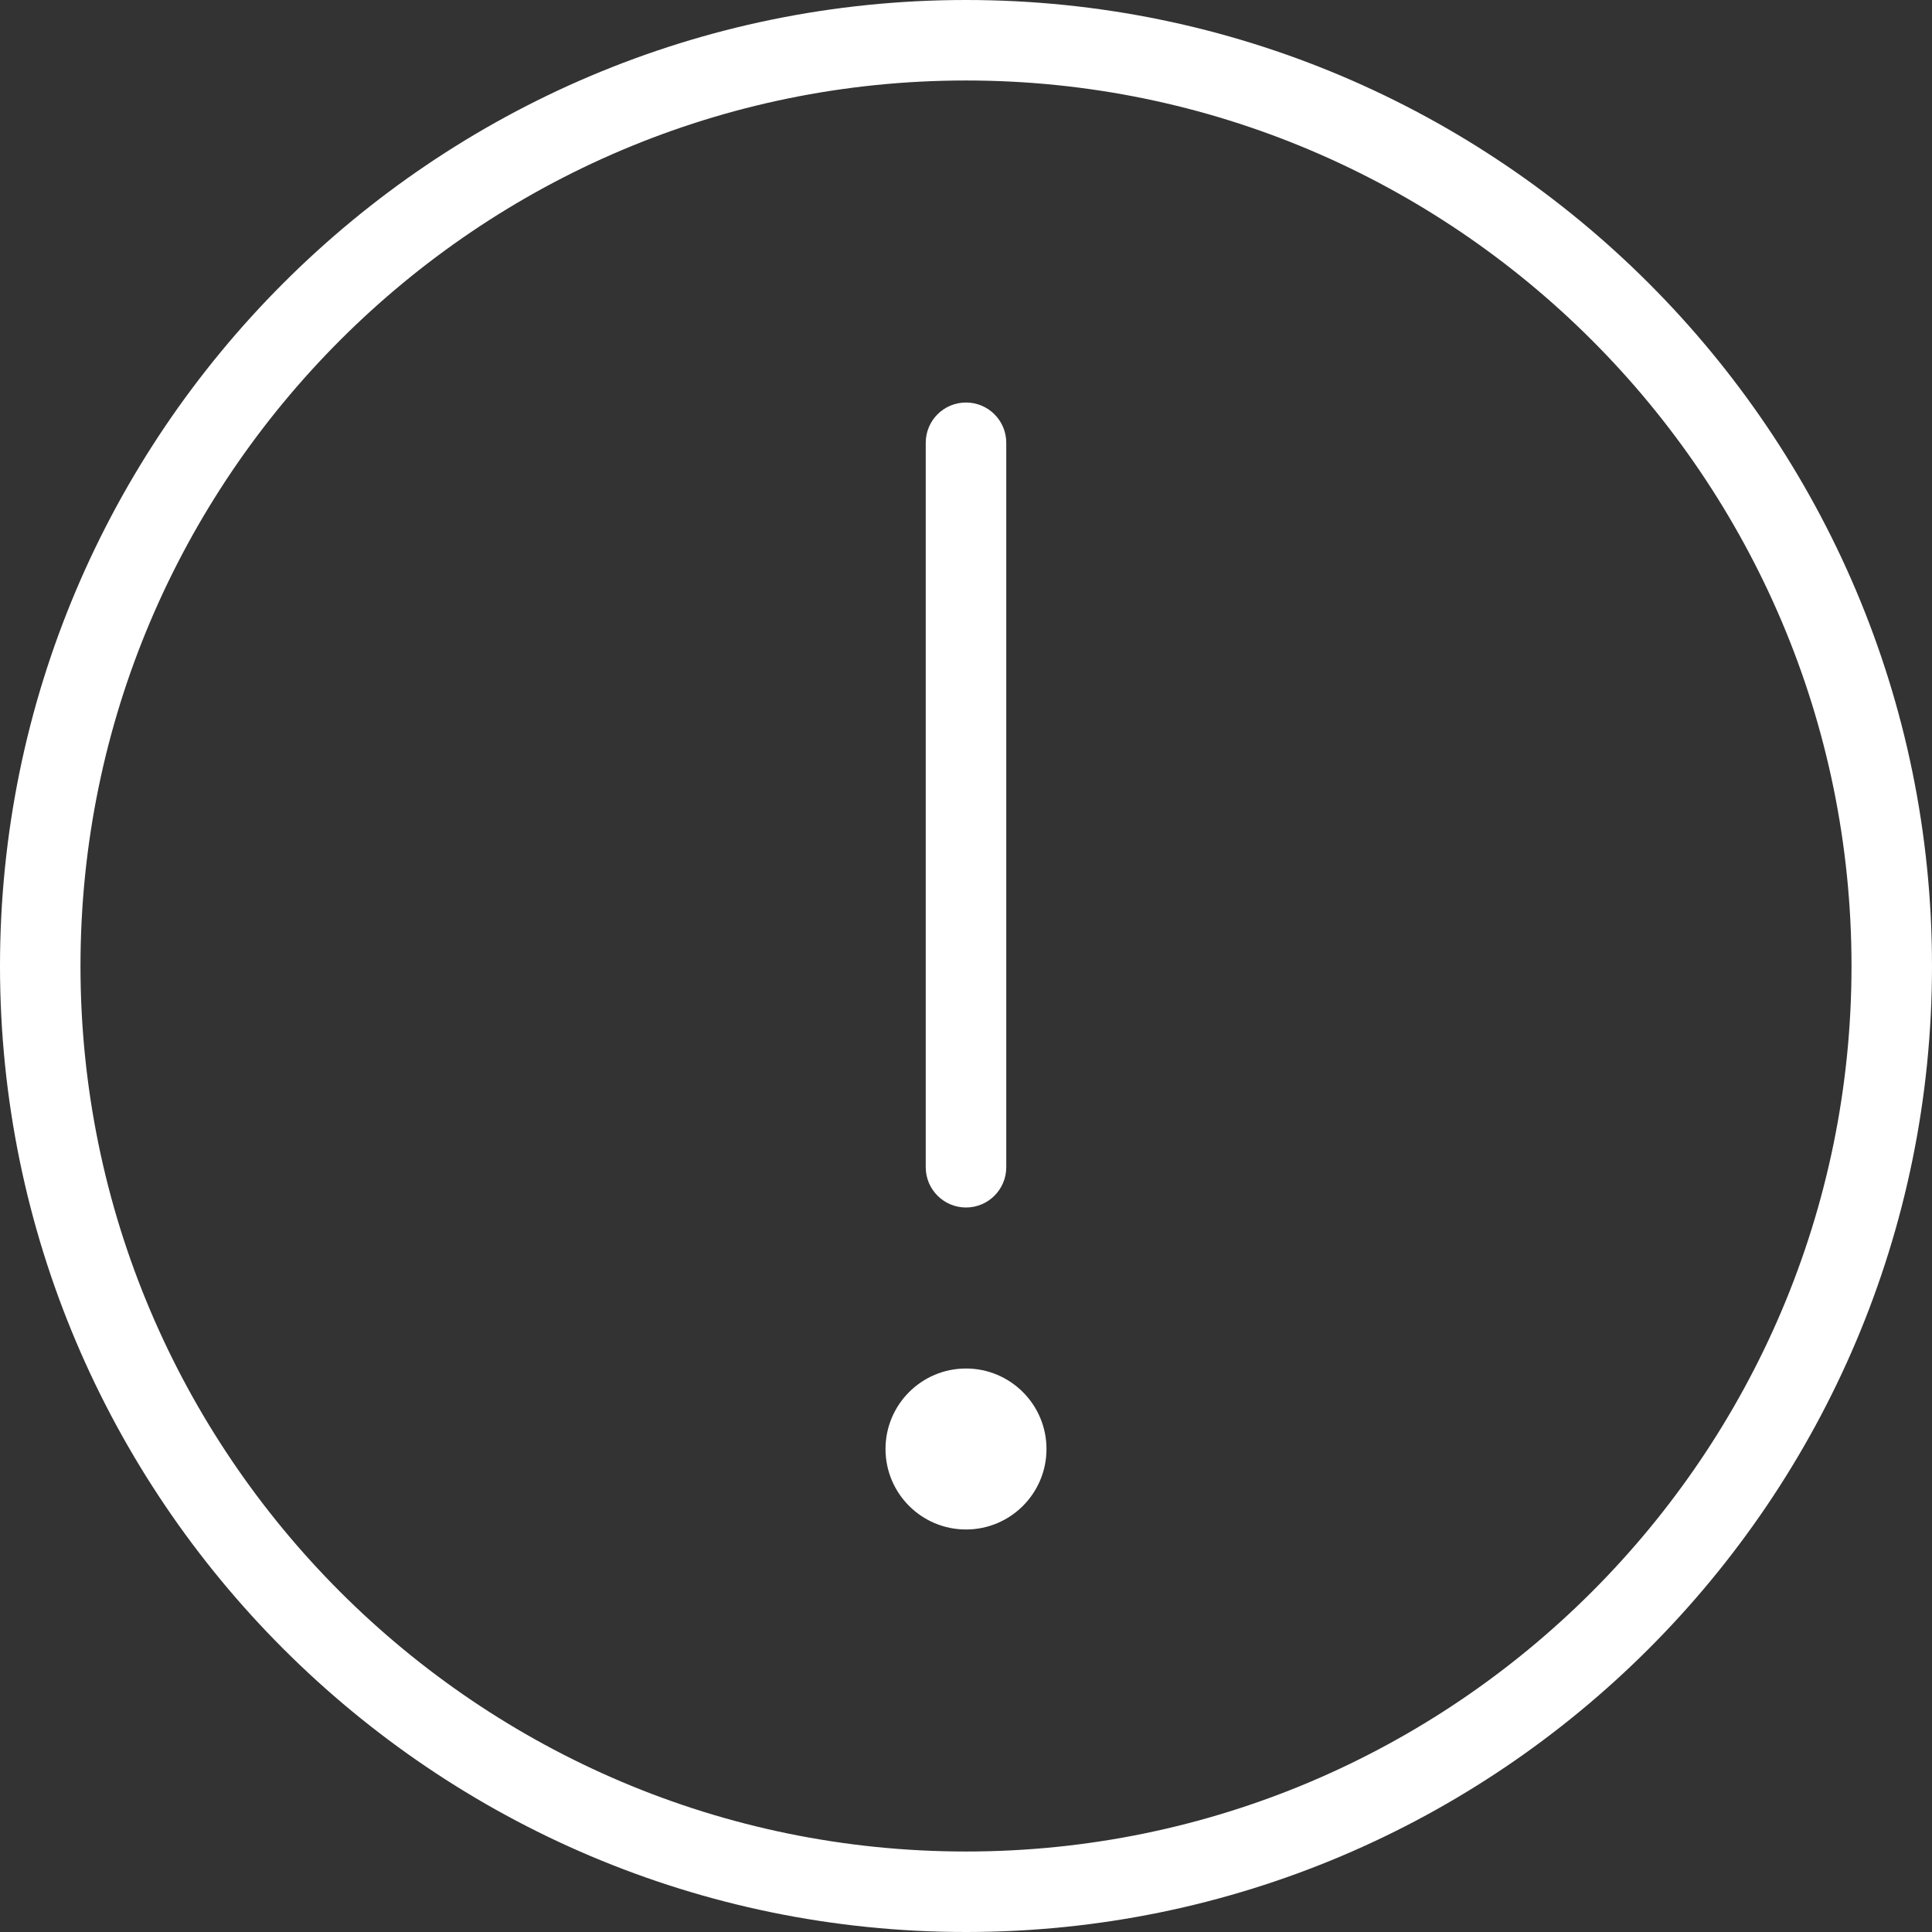 <svg width="56" height="56" viewBox="0 0 56 56" fill="none" xmlns="http://www.w3.org/2000/svg">
<rect x="0" y="0" width="56" height="56" fill="#333333" stroke="none"/>
<g clip-path="url(#clip0_2533_54)">
<path d="M30.333 42C30.333 43.288 29.288 44.333 28 44.333C26.712 44.333 25.667 43.288 25.667 42C25.667 40.712 26.712 39.667 28 39.667C29.288 39.667 30.333 40.712 30.333 42ZM28 35C28.644 35 29.167 34.477 29.167 33.833V12.833C29.167 12.189 28.644 11.667 28 11.667C27.356 11.667 26.833 12.189 26.833 12.833V33.833C26.833 34.477 27.356 35 28 35ZM56 28C56 43.44 43.44 56 28 56C12.56 56 0 43.44 0 28C0 12.56 12.56 0 28 0C43.44 0 56 12.56 56 28ZM53.667 28C53.667 13.848 42.152 2.333 28 2.333C13.848 2.333 2.333 13.848 2.333 28C2.333 42.152 13.848 53.667 28 53.667C42.152 53.667 53.667 42.152 53.667 28Z" fill="white"/>
</g>
<defs>
<clipPath id="clip0_2533_54">
<rect width="56" height="56" fill="white"/>
</clipPath>
</defs>
</svg>

